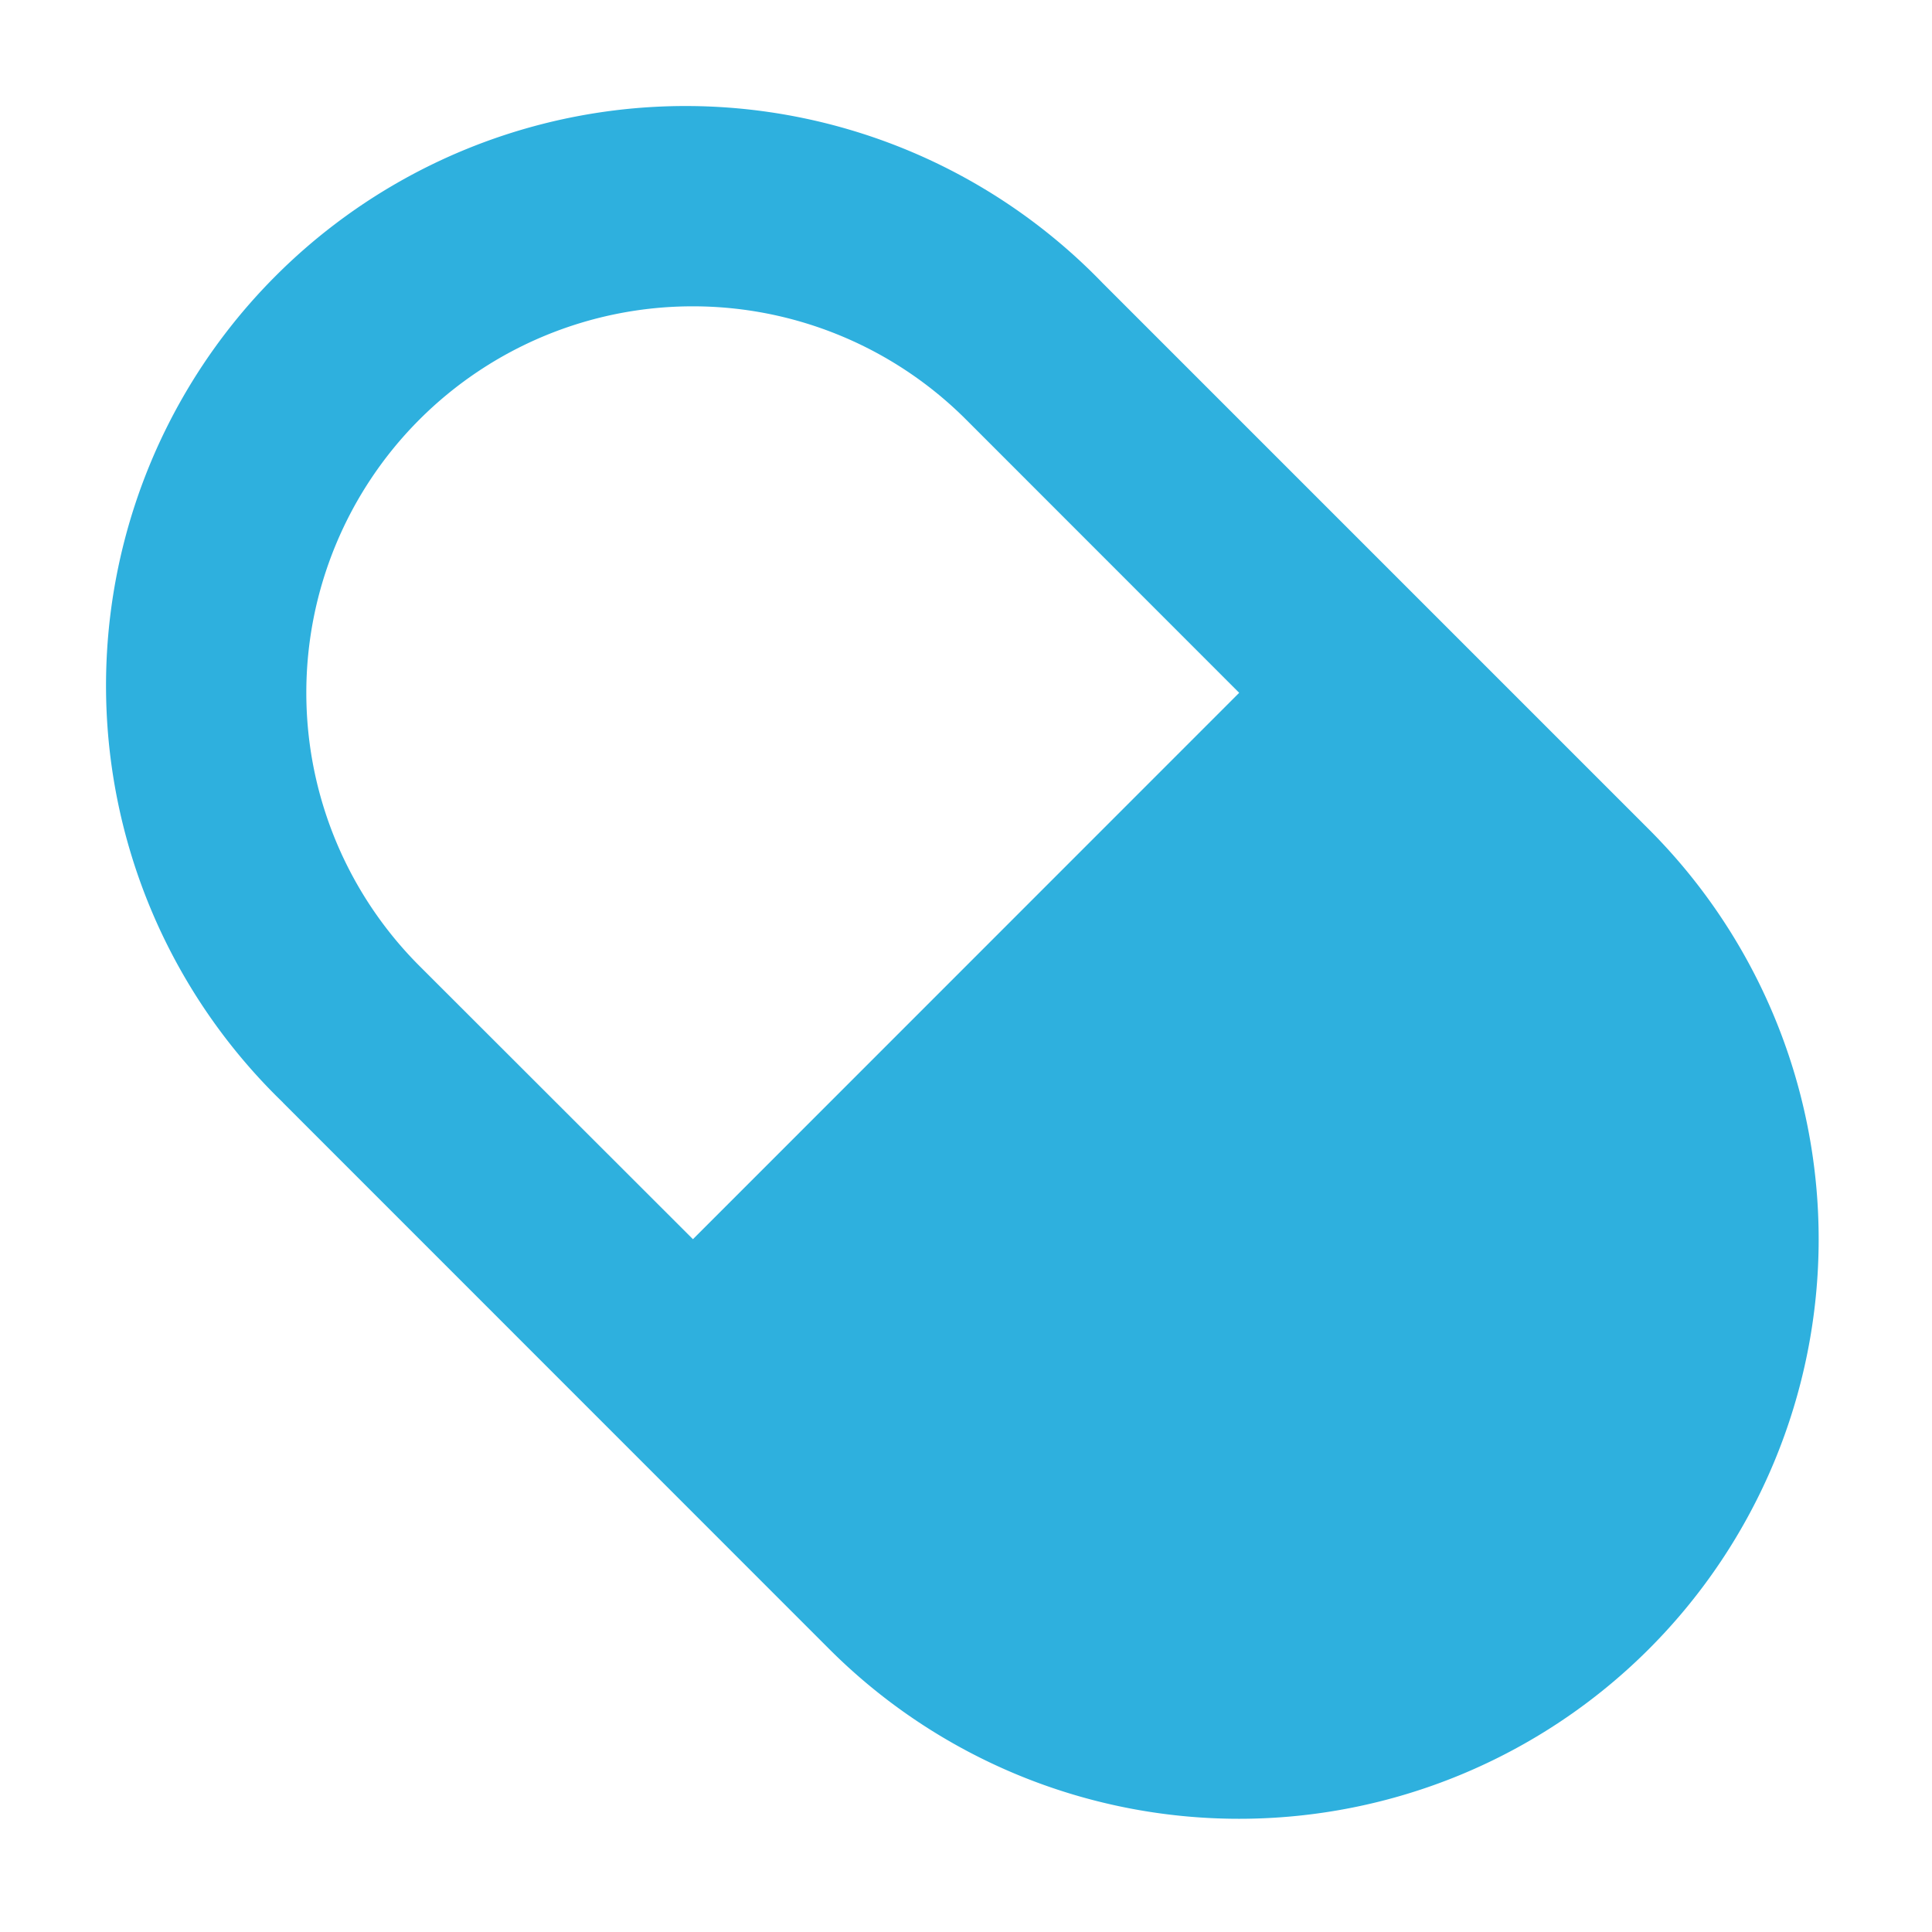 <svg xmlns="http://www.w3.org/2000/svg" width="15" height="15"><g fill="none" fill-rule="evenodd"><path fill="#2EB0DE" d="M9.621 5.379L7.5 3.257A3 3 0 1 0 3.257 7.5L5.38 9.621 9.62 5.38zM2.197 8.56A4.5 4.5 0 1 1 8.56 2.197l4.242 4.242a4.5 4.5 0 1 1-6.364 6.364L2.197 8.561z"/><path d="M-1-1h17v17H-1z"/></g></svg>
